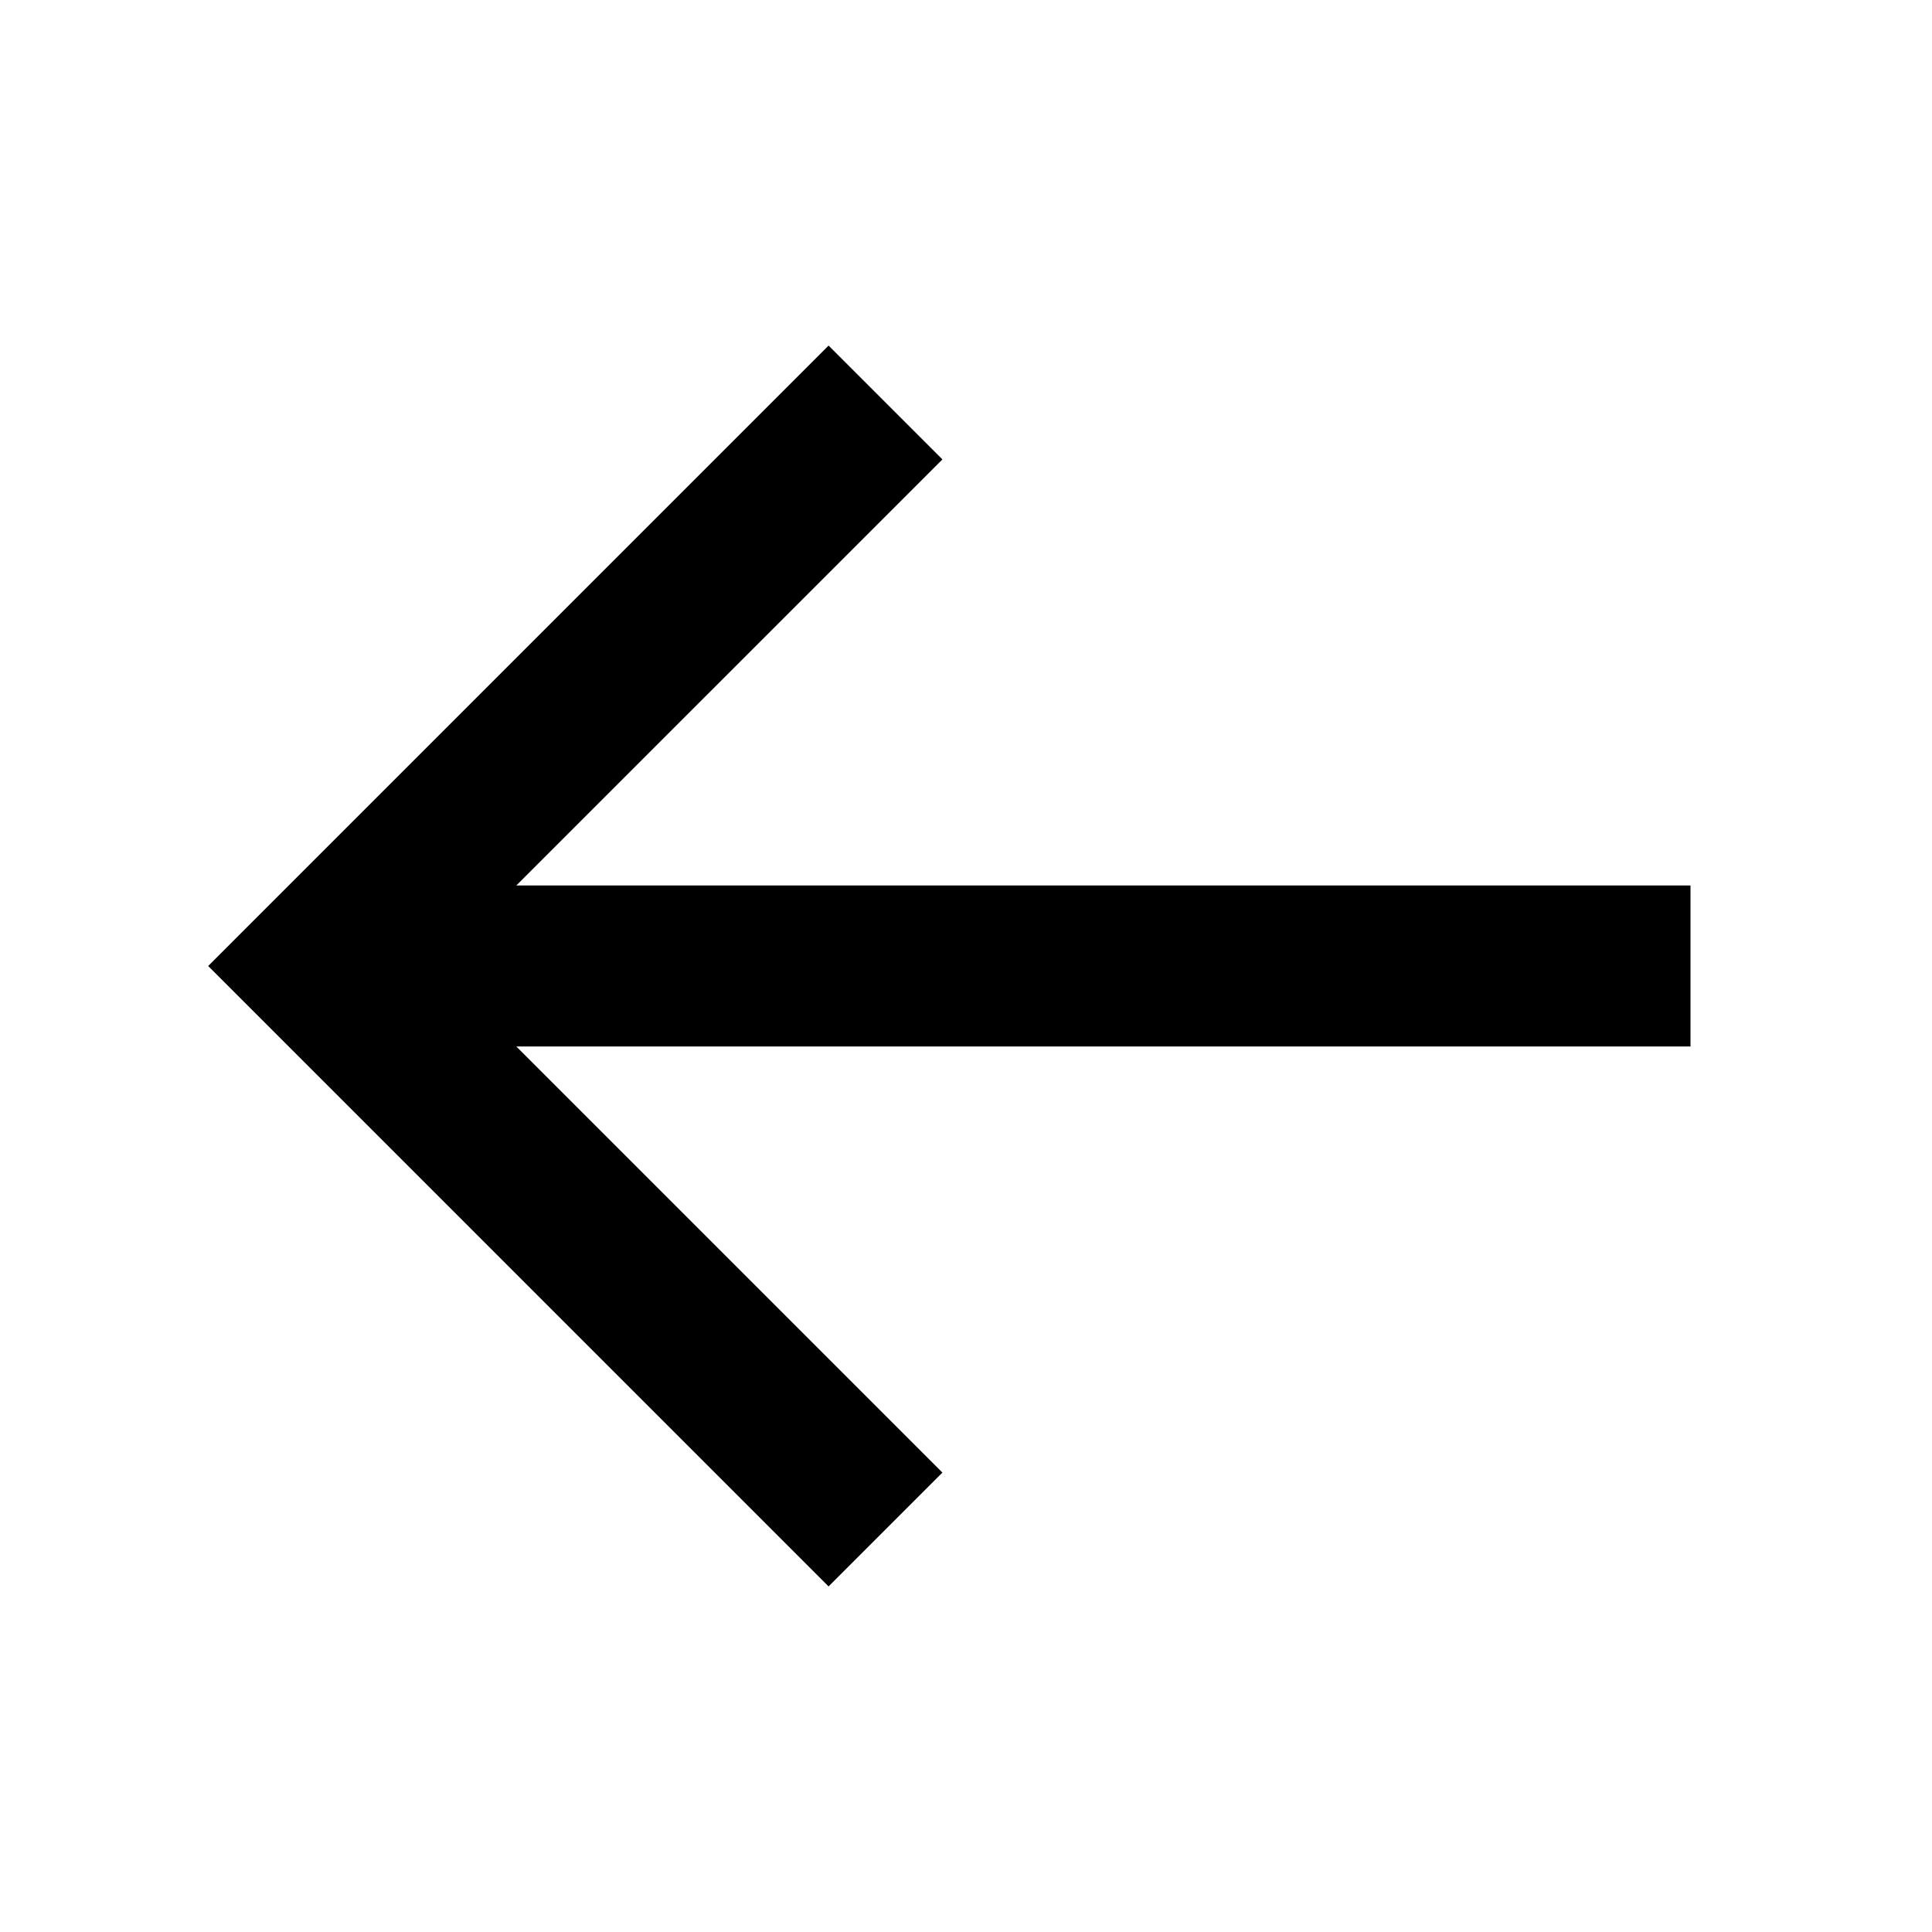 <svg width="53" height="53" viewBox="0 0 53 53" fill="none" xmlns="http://www.w3.org/2000/svg">
<path d="M46.375 24.291H14.164L25.853 12.603L22.73 9.48L5.711 26.5L22.73 43.52L25.853 40.397L14.164 28.708H46.375V24.291Z" fill="black"/>
</svg>
